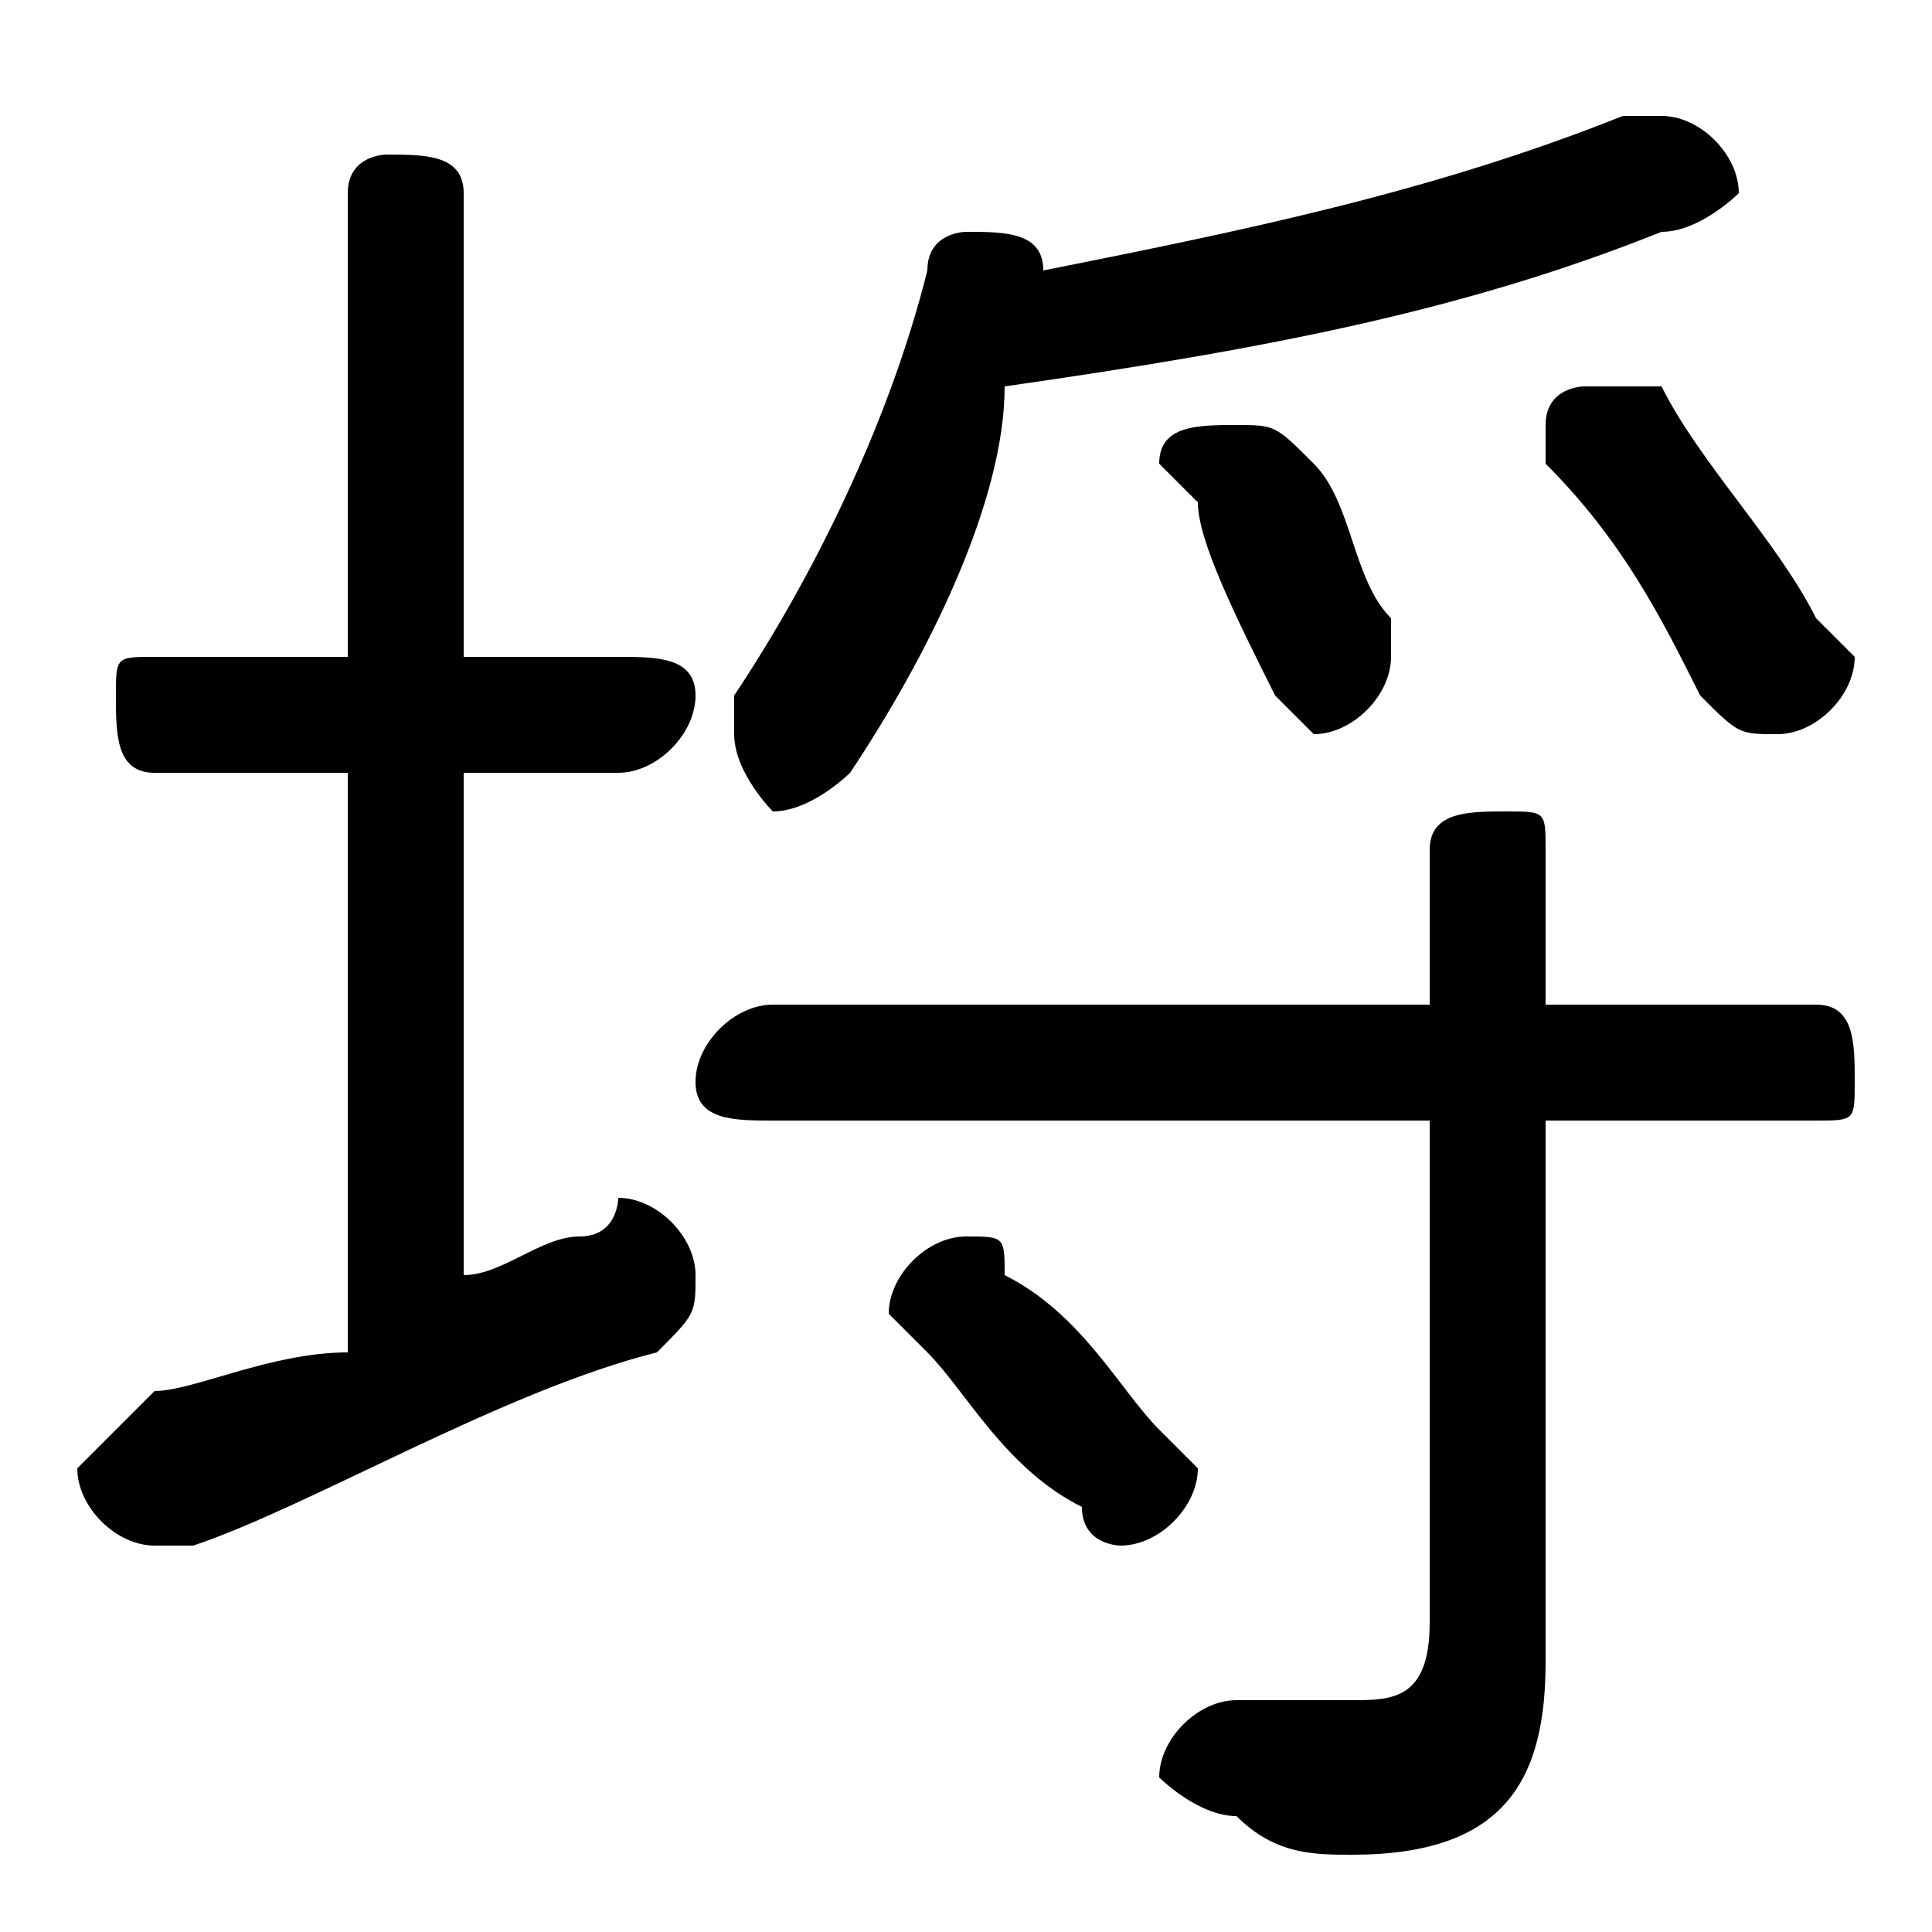 <svg xmlns="http://www.w3.org/2000/svg" viewBox="0 -44.0 50.0 50.0">
    <rect x="0" y="-44.0" width="50.0" height="50.0" fill="#808080" stroke="none"/>
    <g transform="scale(1, -1)">
        <!-- ボディの枠 -->
        <rect x="0" y="-6.0" width="50.0" height="50.0"
            stroke="white" fill="white"/>
        <!-- グリフ座標系の原点 -->
        <circle cx="0" cy="0" r="5" fill="white"/>
        <!-- グリフのアウトライン -->
        <g style="fill:black;stroke:#000000;stroke-width:0;stroke-linecap:round;stroke-linejoin:round;">
        <path d="M 26.0 34.0 C 33.0 35.0 38.0 36.0 43.0 38.0 C 44.0 38.0 45.0 39.0 45.0 39.0 C 45.0 40.0 44.0 41.0 43.0 41.0 C 43.0 41.0 42.0 41.0 42.0 41.0 C 37.0 39.0 32.0 38.0 27.0 37.0 C 27.0 38.0 26.0 38.0 25.0 38.0 C 25.0 38.0 24.0 38.0 24.0 37.0 C 23.0 33.0 21.0 29.0 19.0 26.0 C 19.0 26.0 19.0 25.0 19.0 25.0 C 19.0 24.0 20.0 23.0 20.0 23.0 C 21.0 23.0 22.0 24.0 22.0 24.0 C 24.0 27.0 26.0 31.0 26.0 34.0 Z M 37.0 18.0 L 20.0 18.0 C 19.0 18.0 18.0 17.0 18.0 16.0 C 18.0 15.0 19.0 15.0 20.0 15.0 L 37.0 15.0 L 37.0 2.0 C 37.0 0.0 36.0 -0.0 35.0 -0.0 C 34.0 -0.0 33.0 -0.0 32.0 0.0 C 31.0 0.0 30.0 -1.0 30.0 -2.0 C 30.0 -2.0 31.0 -3.0 32.0 -3.0 C 33.0 -4.0 34.0 -4.0 35.0 -4.0 C 39.0 -4.0 40.0 -2.0 40.0 1.0 L 40.0 15.0 L 47.0 15.0 C 48.0 15.0 48.0 15.0 48.0 16.0 C 48.0 17.0 48.0 18.0 47.0 18.0 L 40.0 18.0 L 40.0 22.0 C 40.0 23.0 40.0 23.0 39.0 23.0 C 38.0 23.0 37.0 23.0 37.0 22.0 Z M 12.0 24.0 L 16.0 24.0 C 17.0 24.0 18.0 25.0 18.0 26.0 C 18.0 27.0 17.0 27.0 16.0 27.0 L 12.0 27.0 L 12.0 39.0 C 12.0 40.0 11.0 40.0 10.0 40.0 C 10.0 40.0 9.0 40.0 9.0 39.0 L 9.0 27.0 L 4.0 27.0 C 3.0 27.0 3.0 27.0 3.0 26.0 C 3.0 25.0 3.0 24.0 4.0 24.0 L 9.0 24.0 L 9.0 9.0 C 7.0 9.0 5.0 8.0 4.0 8.0 C 3.0 7.0 2.0 6.0 2.0 6.0 C 2.0 5.0 3.0 4.0 4.0 4.0 C 4.0 4.0 4.0 4.0 5.0 4.0 C 8.0 5.0 13.0 8.0 17.0 9.0 C 18.0 10.0 18.0 10.0 18.0 11.0 C 18.0 12.0 17.0 13.0 16.0 13.0 C 16.0 13.0 16.0 12.0 15.0 12.0 C 14.0 12.0 13.0 11.0 12.0 11.0 Z M 31.0 31.0 C 31.0 30.0 32.0 28.0 33.0 26.0 C 33.0 26.0 34.0 25.0 34.0 25.0 C 35.0 25.0 36.0 26.0 36.0 27.0 C 36.0 27.0 36.0 27.0 36.0 28.0 C 35.0 29.0 35.0 31.0 34.0 32.0 C 33.0 33.0 33.0 33.0 32.0 33.0 C 31.0 33.0 30.0 33.0 30.0 32.0 C 30.0 32.0 31.0 31.0 31.0 31.0 Z M 40.0 32.0 C 42.0 30.0 43.0 28.0 44.0 26.0 C 45.0 25.0 45.0 25.0 46.0 25.0 C 47.0 25.0 48.0 26.0 48.0 27.0 C 48.0 27.0 48.0 27.0 47.0 28.0 C 46.0 30.0 44.0 32.0 43.0 34.0 C 42.0 34.0 42.0 34.0 41.0 34.0 C 41.0 34.0 40.0 34.0 40.0 33.0 C 40.0 33.0 40.0 32.0 40.0 32.0 Z M 26.0 11.0 C 26.0 12.0 26.0 12.0 25.0 12.0 C 24.0 12.0 23.0 11.0 23.0 10.0 C 23.0 10.0 24.0 9.0 24.0 9.0 C 25.0 8.0 26.0 6.0 28.0 5.0 C 28.0 4.0 29.0 4.0 29.0 4.0 C 30.0 4.0 31.0 5.0 31.0 6.0 C 31.0 6.0 31.0 6.0 30.0 7.0 C 29.0 8.0 28.0 10.0 26.0 11.0 Z"/>
    </g>
    </g>
</svg>
